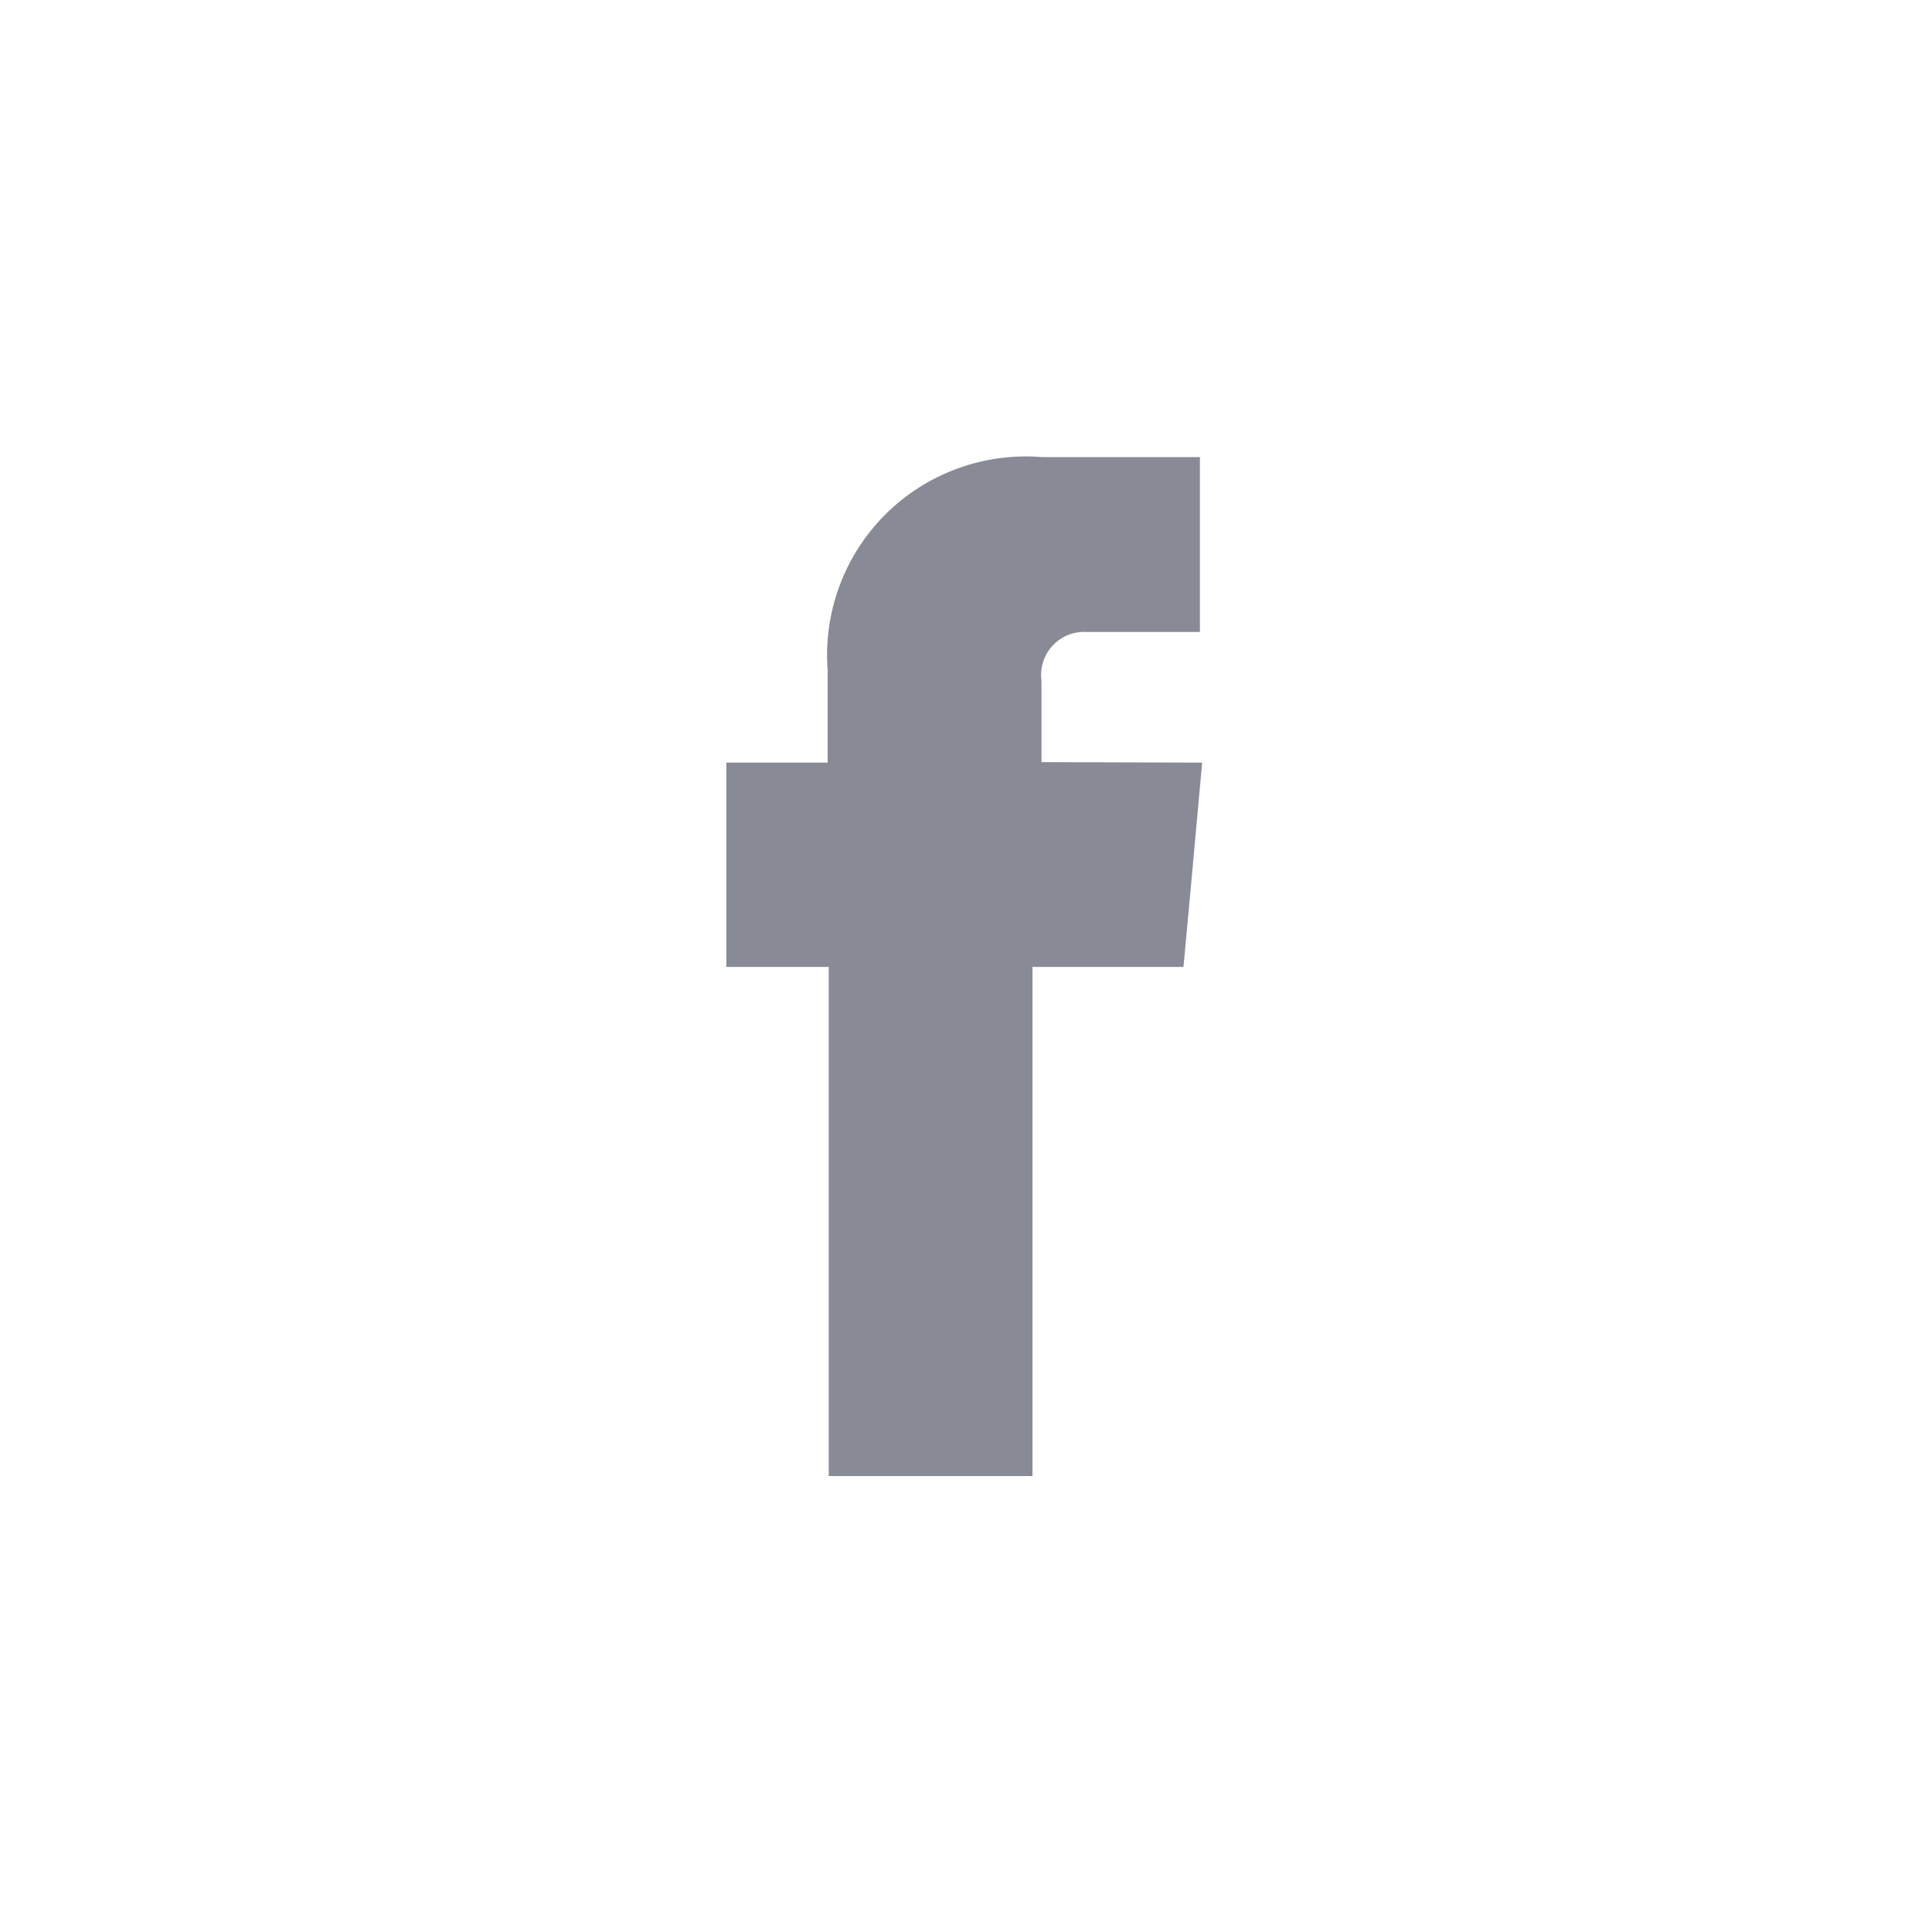 <svg width="30" height="30" viewBox="0 0 30 30" fill="none" xmlns="http://www.w3.org/2000/svg">
<path opacity="0.6" d="M16.172 11.834V10.569C16.159 10.471 16.168 10.371 16.198 10.277C16.228 10.183 16.278 10.097 16.345 10.025C16.412 9.952 16.495 9.896 16.586 9.859C16.678 9.823 16.777 9.807 16.875 9.813H18.632V7.098H16.181C15.736 7.061 15.288 7.122 14.869 7.275C14.449 7.428 14.068 7.67 13.751 7.985C13.435 8.3 13.19 8.68 13.035 9.099C12.88 9.518 12.817 9.965 12.852 10.41V11.842H11.279V15.014H12.869V22.92H16.032V15.014H18.377L18.492 13.766L18.667 11.842L16.172 11.834Z" fill="#393E50"/>
</svg>
